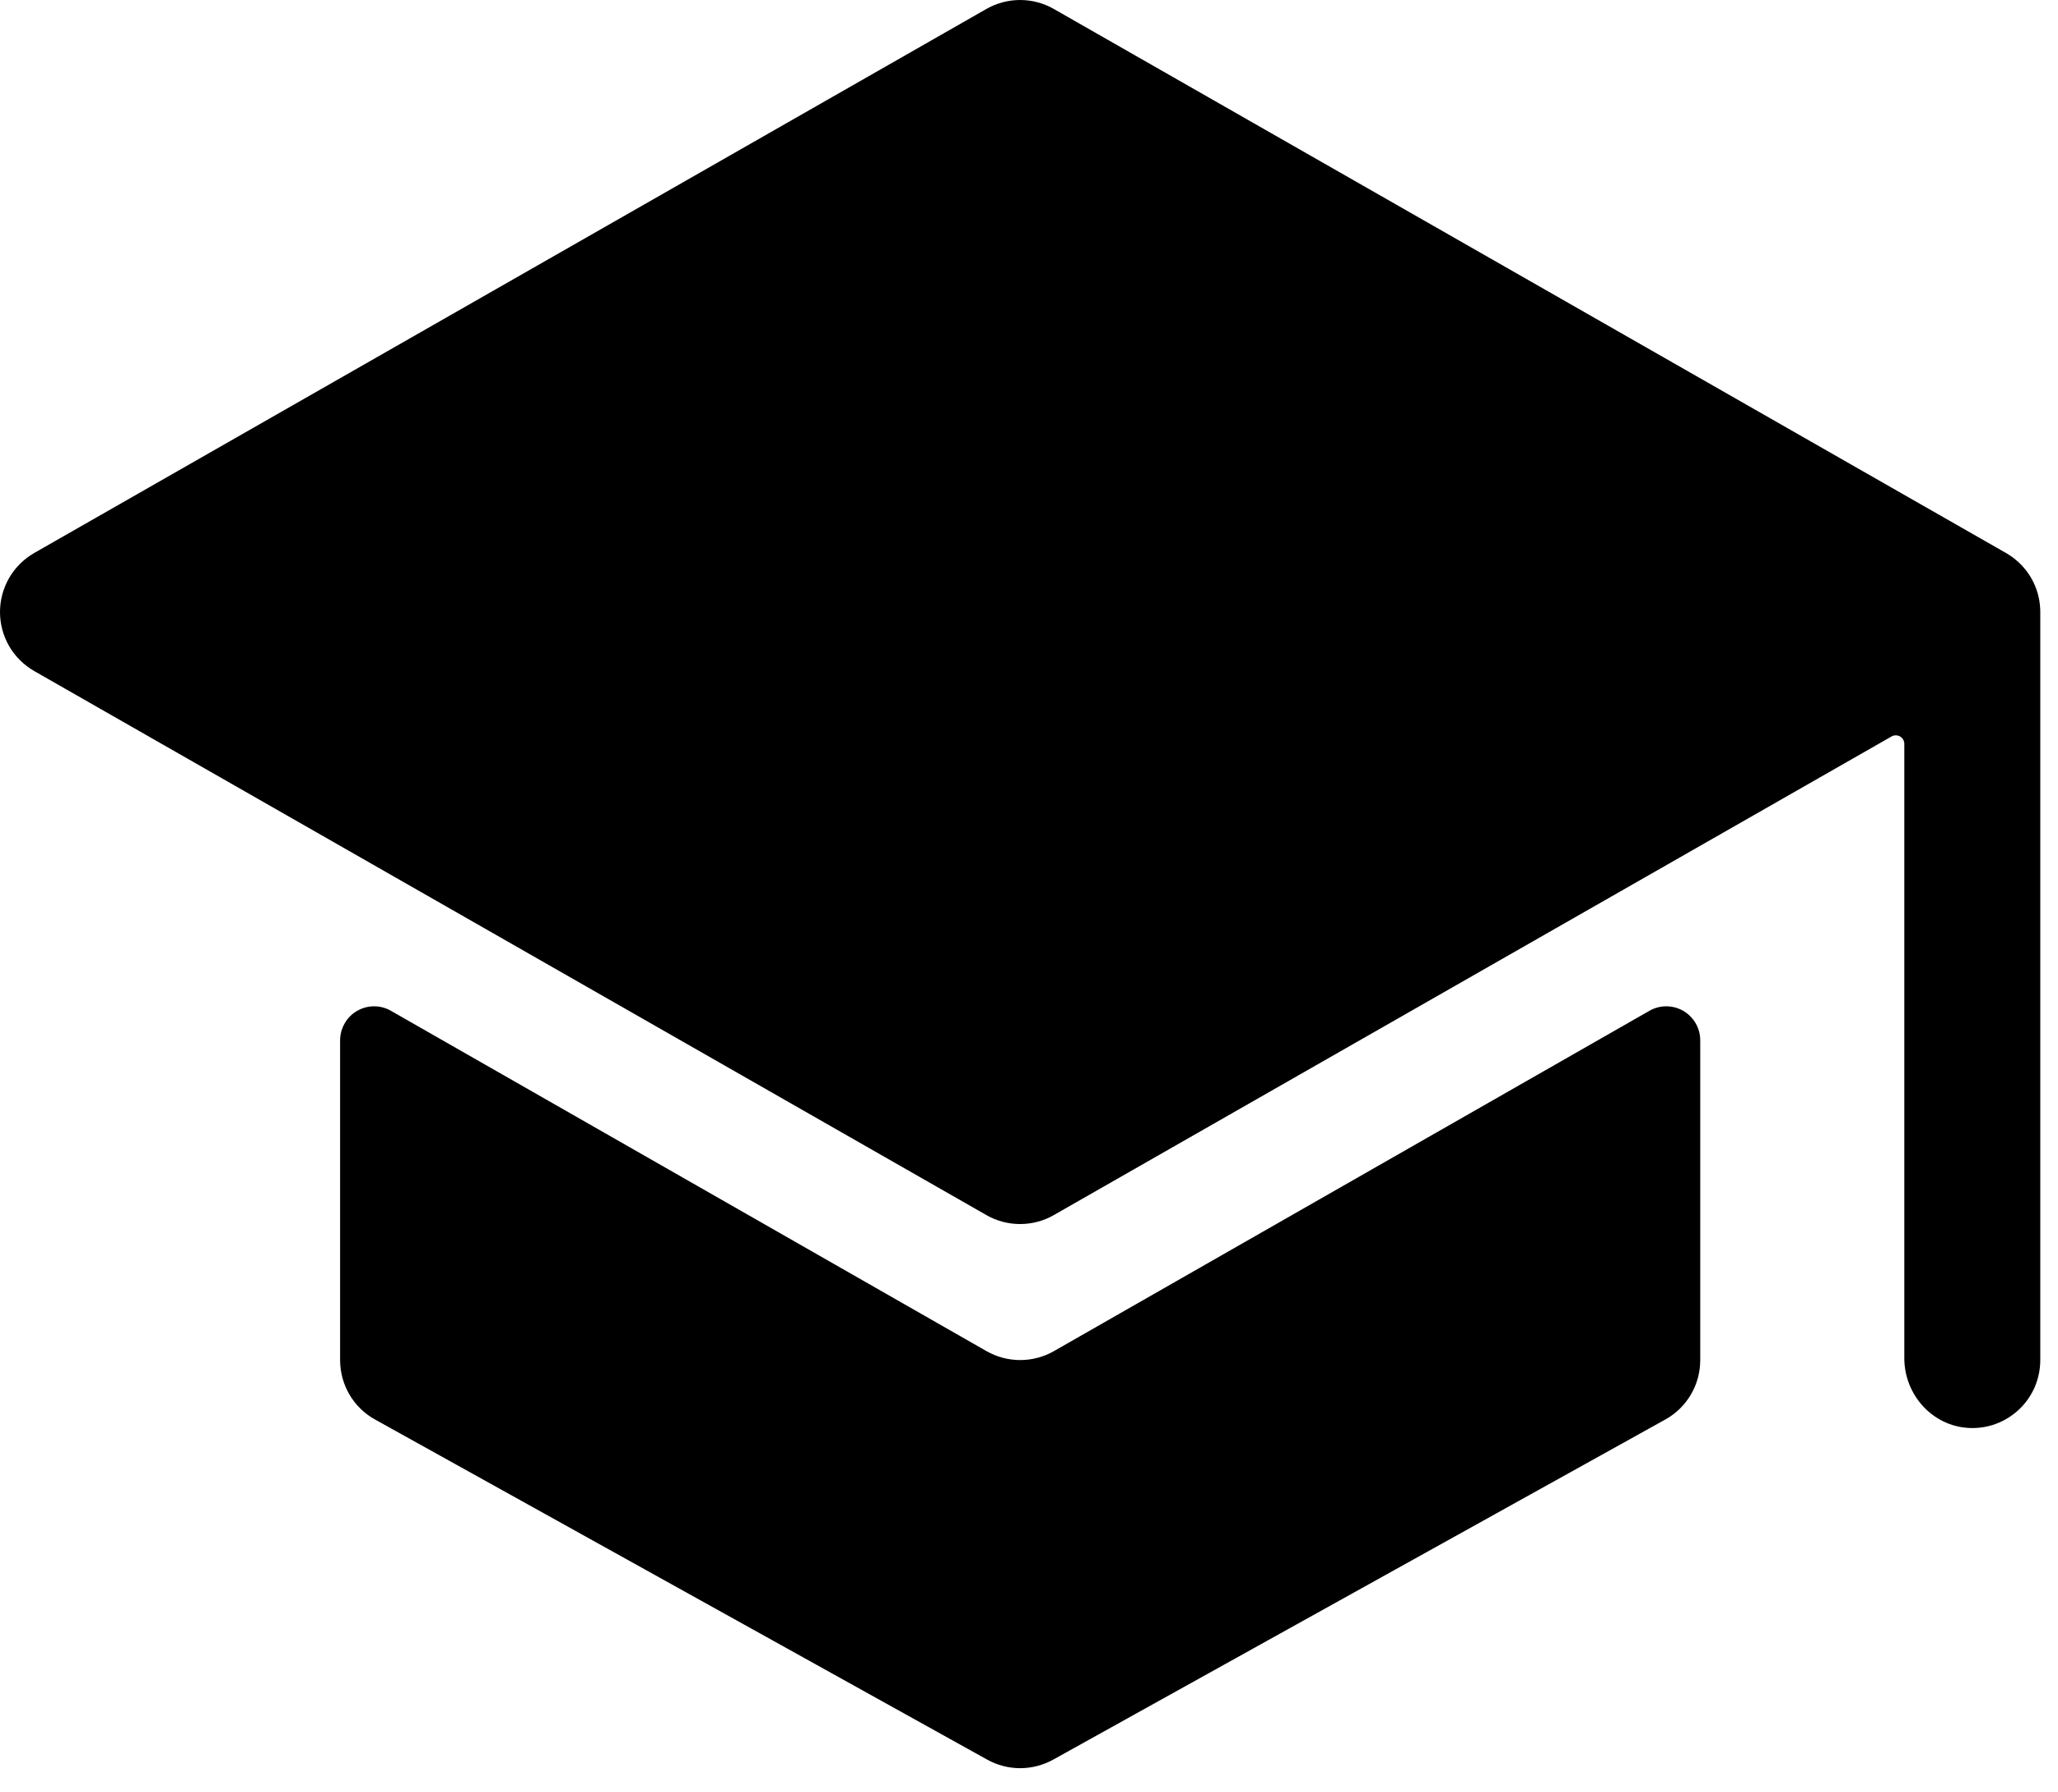 <svg width="31" height="27" viewBox="0 0 31 27" fill="none" xmlns="http://www.w3.org/2000/svg">
<path d="M15.367 20.488C15.189 20.488 15.014 20.442 14.859 20.353L5.891 15.228C5.814 15.183 5.725 15.159 5.635 15.159C5.545 15.159 5.457 15.183 5.379 15.228C5.301 15.273 5.236 15.338 5.192 15.416C5.147 15.494 5.123 15.582 5.123 15.672V20.488C5.123 20.671 5.172 20.851 5.264 21.008C5.357 21.166 5.49 21.296 5.65 21.384L14.87 26.507C15.022 26.591 15.193 26.636 15.367 26.636C15.541 26.636 15.713 26.591 15.865 26.507L25.084 21.384C25.244 21.296 25.377 21.166 25.47 21.008C25.563 20.851 25.611 20.671 25.611 20.488V15.672C25.611 15.582 25.588 15.494 25.543 15.416C25.498 15.338 25.433 15.273 25.356 15.228C25.278 15.183 25.189 15.159 25.099 15.159C25.009 15.159 24.921 15.183 24.843 15.228L15.876 20.353C15.721 20.442 15.546 20.488 15.367 20.488Z" fill="black"/>
<path d="M30.728 9.124V9.117C30.712 8.954 30.657 8.798 30.568 8.661C30.479 8.525 30.358 8.411 30.216 8.33L15.874 0.135C15.72 0.047 15.544 0 15.366 0C15.188 0 15.012 0.047 14.858 0.135L0.516 8.33C0.359 8.42 0.229 8.549 0.138 8.706C0.048 8.862 0 9.039 0 9.22C0 9.4 0.048 9.578 0.138 9.734C0.229 9.89 0.359 10.019 0.516 10.109L14.858 18.304C15.012 18.393 15.188 18.439 15.366 18.439C15.544 18.439 15.72 18.393 15.874 18.304L28.493 11.094C28.512 11.083 28.534 11.077 28.557 11.077C28.579 11.077 28.601 11.083 28.621 11.094C28.64 11.106 28.657 11.122 28.668 11.142C28.679 11.161 28.685 11.183 28.685 11.206V20.459C28.685 21.011 29.108 21.484 29.66 21.511C29.798 21.518 29.937 21.497 30.067 21.448C30.197 21.4 30.315 21.325 30.416 21.23C30.516 21.134 30.596 21.019 30.651 20.892C30.705 20.764 30.733 20.627 30.733 20.488V9.22C30.733 9.188 30.732 9.156 30.728 9.124Z" fill="black"/>
</svg>
